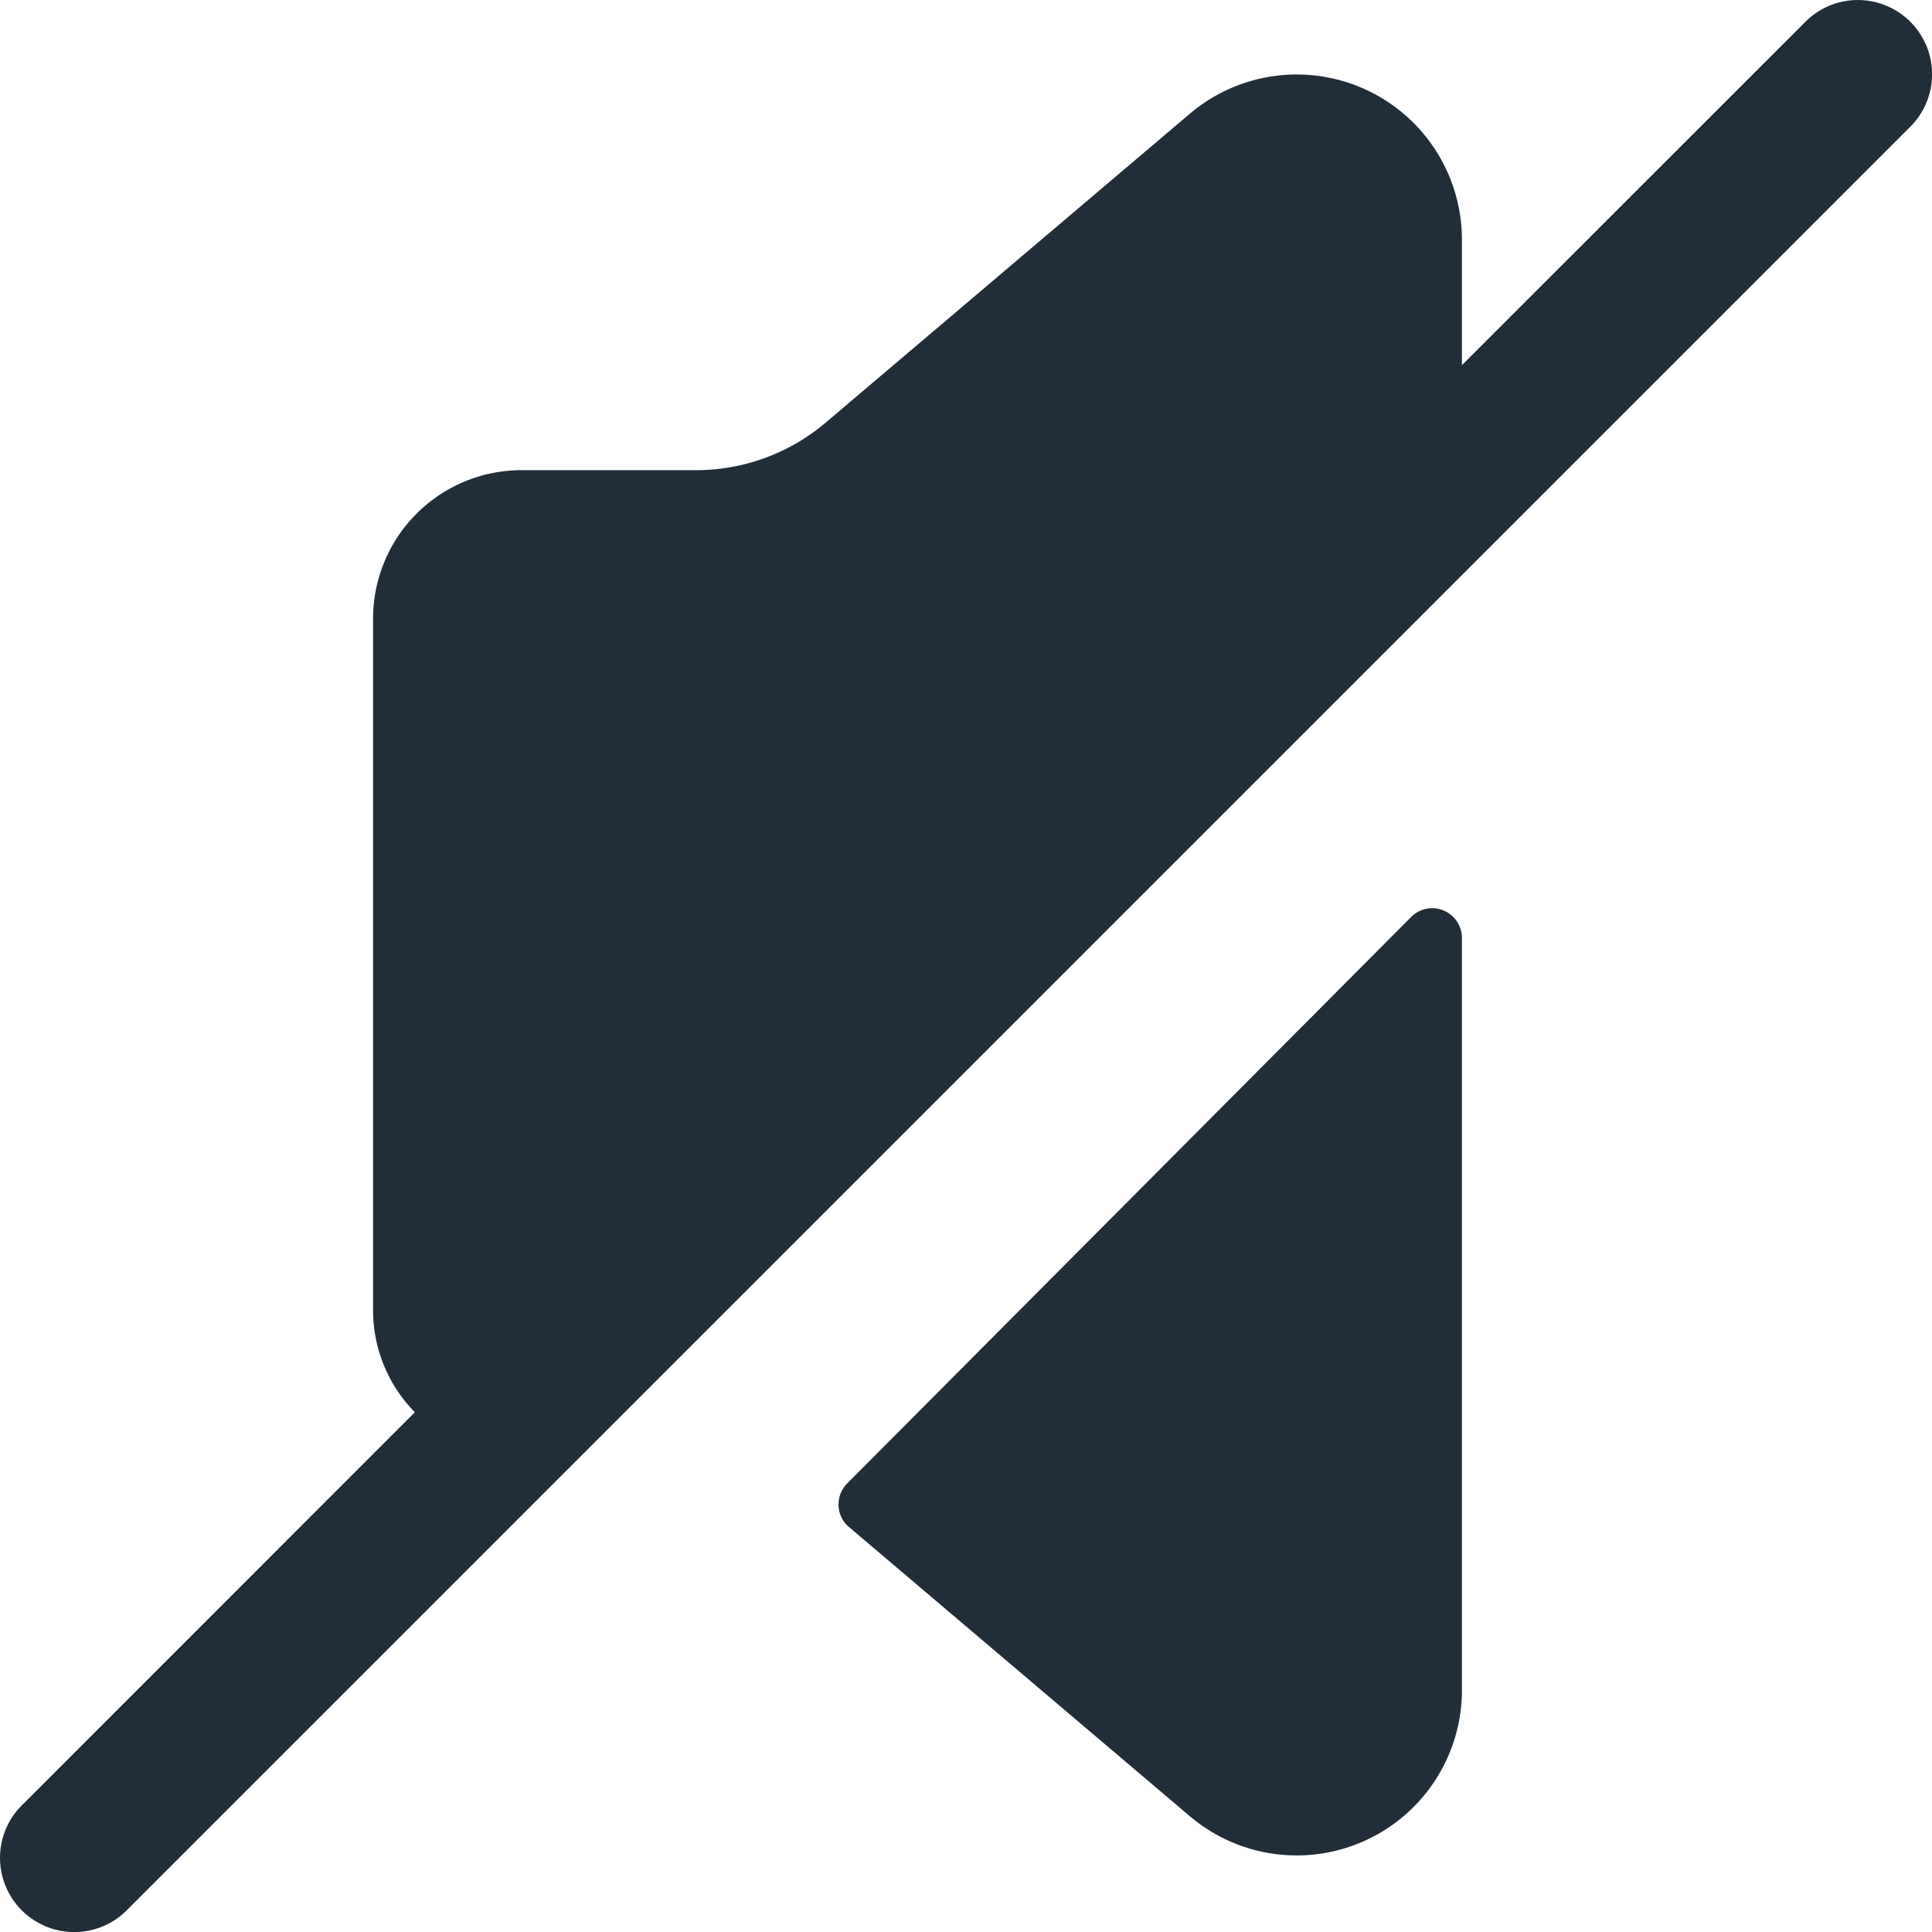 <svg xmlns="http://www.w3.org/2000/svg" width="19.518" height="19.518" viewBox="0 0 19.518 19.518">
  <path id="volume_off" data-name="volume off" d="M17,11.727v7.6a1.669,1.669,0,0,1-2.75,1.27l-3.442-2.92a.3.3,0,0,1-.019-.44l5.7-5.725a.3.3,0,0,1,.511.215ZM21.53,2.47a.749.749,0,0,0-1.06,0L17,5.939V4.67A1.669,1.669,0,0,0,14.25,3.4L10.56,6.53A2.026,2.026,0,0,1,9.27,7H7.5A1.5,1.5,0,0,0,6,8.5v7a1.468,1.468,0,0,0,.422,1.017L2.47,20.47a.75.75,0,1,0,1.06,1.06l18-18a.749.749,0,0,0,0-1.06Z" transform="translate(-2.231 -2.25)" fill="#212d39"/>
</svg>
